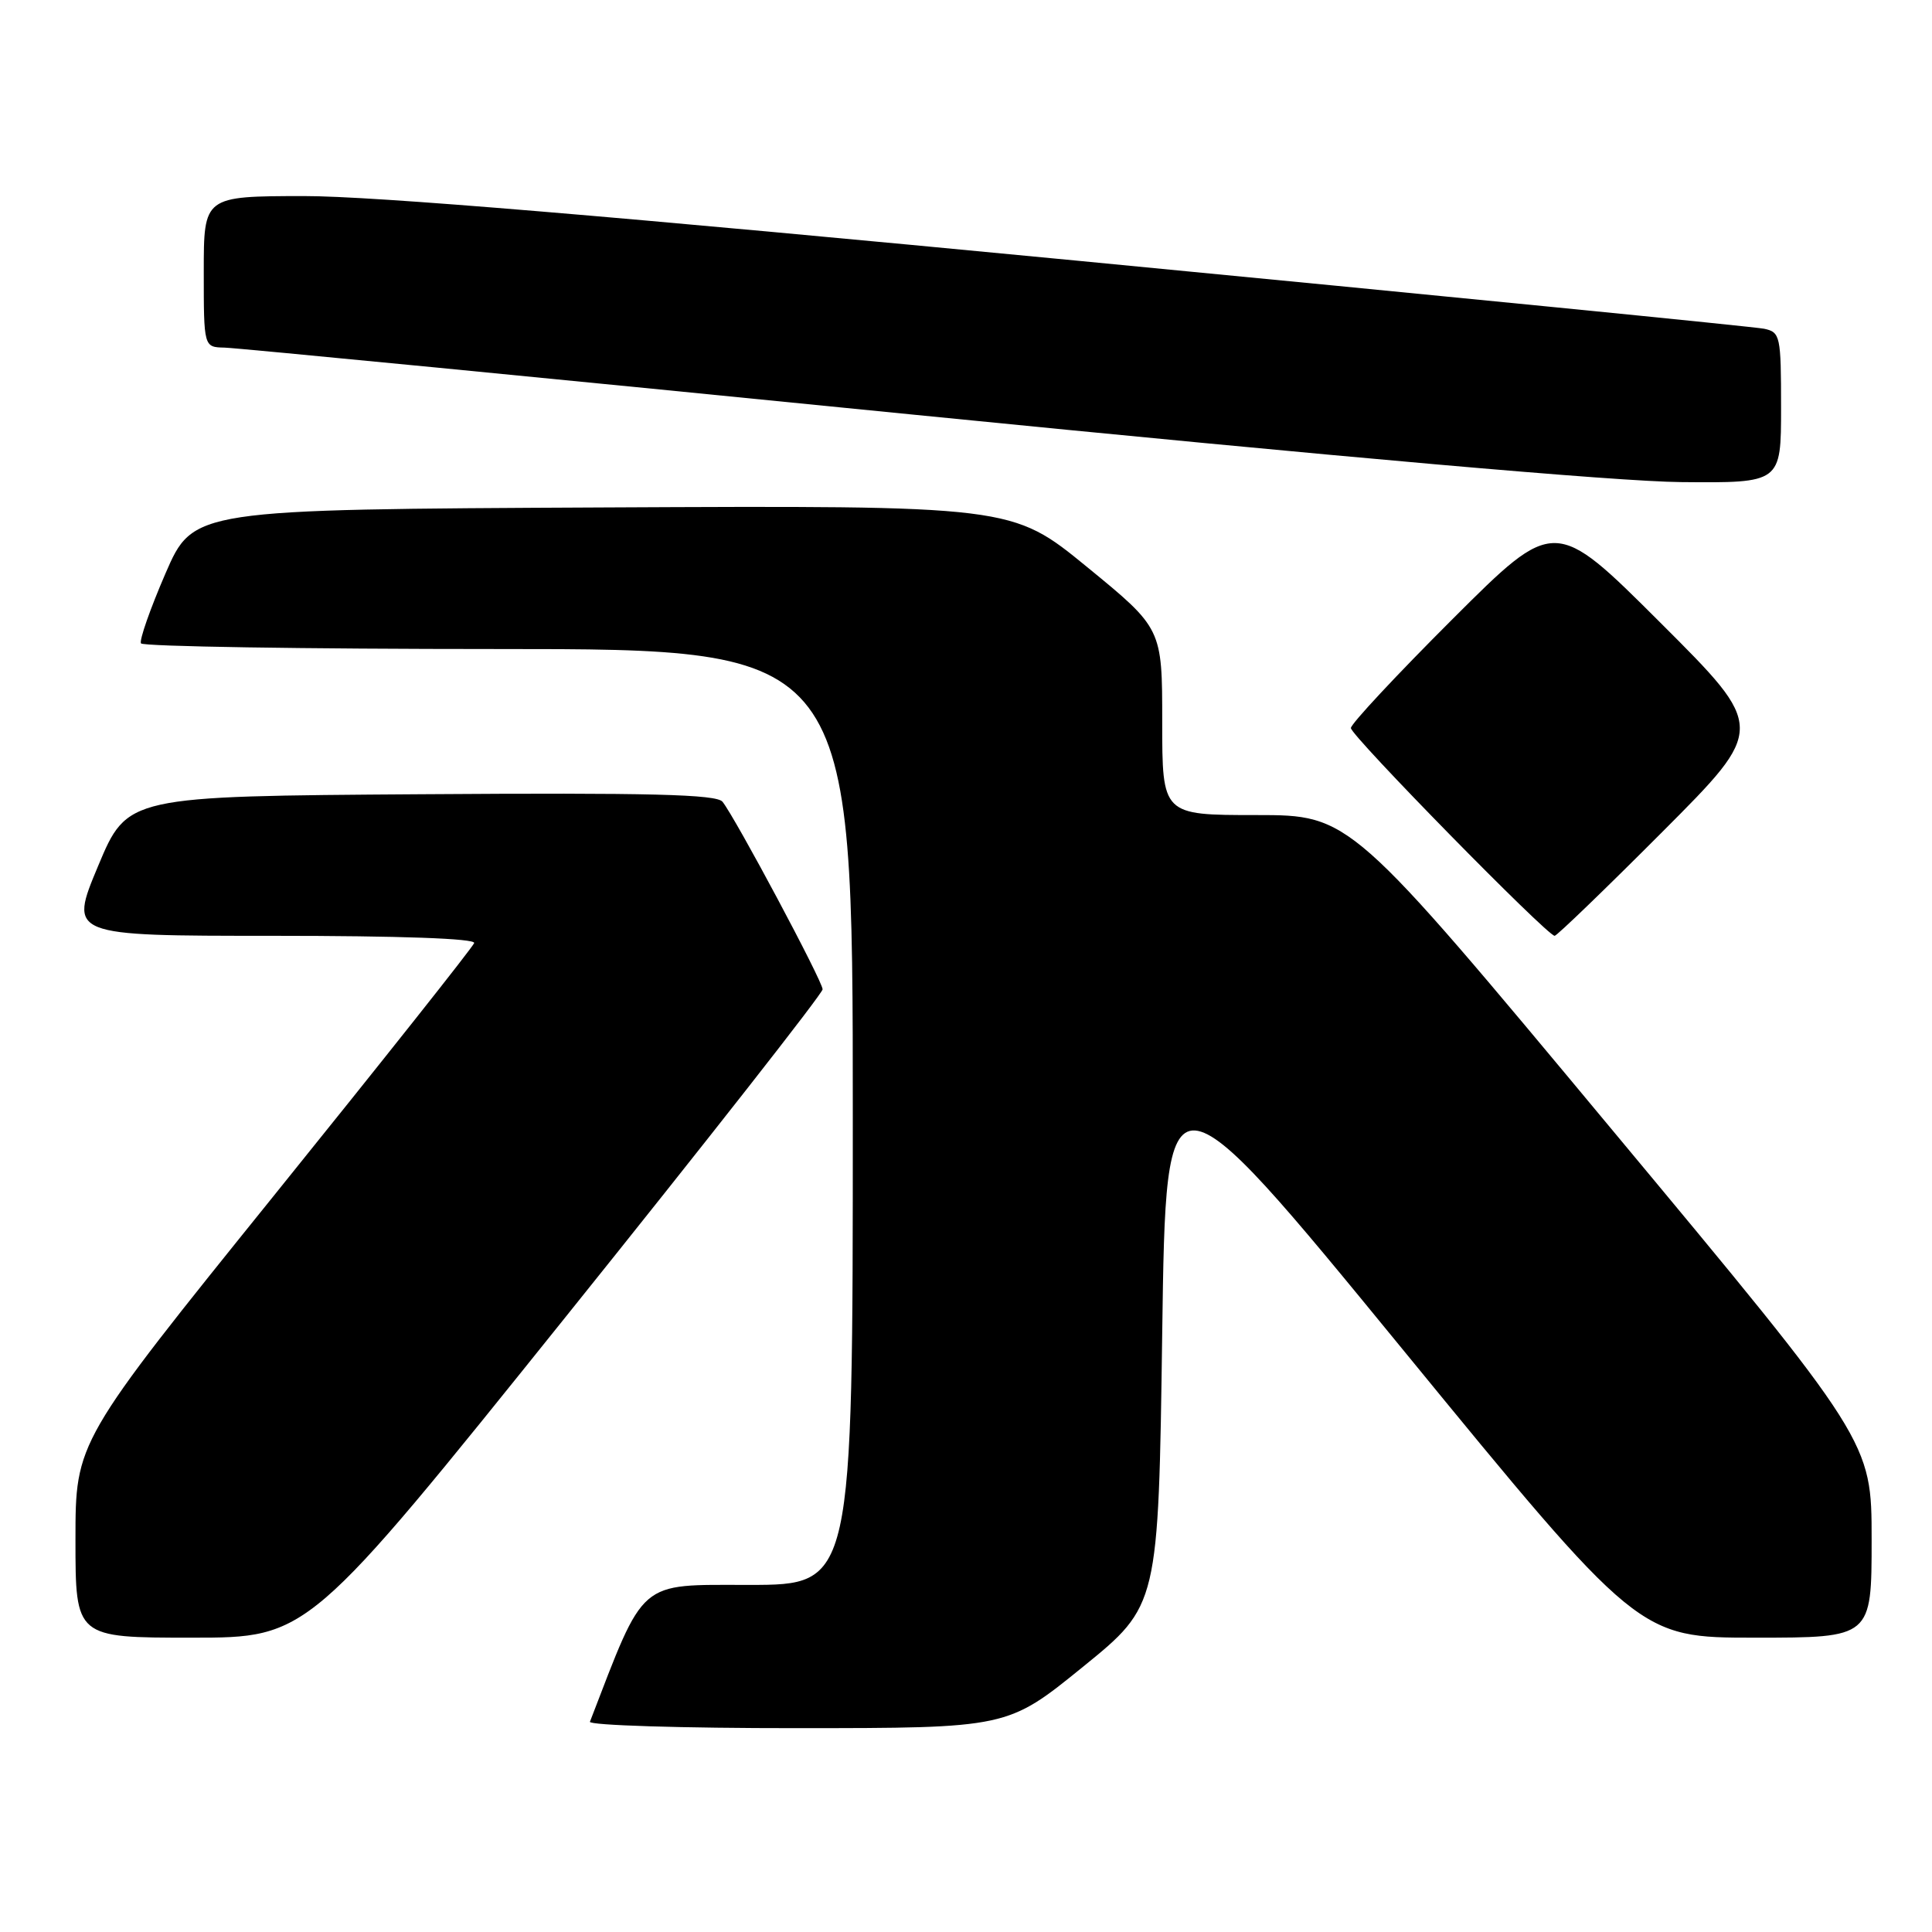 <?xml version="1.0" encoding="UTF-8" standalone="no"?>
<!DOCTYPE svg PUBLIC "-//W3C//DTD SVG 1.1//EN" "http://www.w3.org/Graphics/SVG/1.1/DTD/svg11.dtd" >
<svg xmlns="http://www.w3.org/2000/svg" xmlns:xlink="http://www.w3.org/1999/xlink" version="1.1" viewBox="0 0 256 256">
 <g >
 <path fill="currentColor"
d=" M 143.50 220.86 C 153.50 212.74 153.50 212.74 154.00 176.62 C 154.50 140.50 154.50 140.50 185.82 178.75 C 217.14 217.00 217.14 217.00 232.57 217.00 C 248.00 217.00 248.00 217.00 248.00 204.01 C 248.00 191.01 248.00 191.01 213.45 149.51 C 178.90 108.00 178.90 108.00 166.45 108.00 C 154.00 108.00 154.00 108.00 154.00 95.64 C 154.00 83.28 154.00 83.28 144.04 75.13 C 134.08 66.98 134.08 66.98 79.84 67.24 C 25.61 67.50 25.61 67.50 21.92 76.00 C 19.90 80.67 18.44 84.84 18.68 85.25 C 18.92 85.66 40.24 86.00 66.06 86.00 C 113.00 86.00 113.00 86.00 113.00 148.00 C 113.00 210.00 113.00 210.00 99.25 210.01 C 84.43 210.01 85.52 209.08 78.17 228.14 C 77.98 228.61 90.36 229.00 105.67 228.99 C 133.50 228.98 133.50 228.98 143.50 220.86 Z  M 74.91 174.55 C 93.66 151.20 109.00 131.64 109.00 131.09 C 109.00 130.02 97.46 108.40 95.74 106.24 C 94.96 105.25 86.19 105.03 55.80 105.24 C 16.87 105.50 16.87 105.50 13.00 114.75 C 9.13 124.00 9.13 124.00 36.15 124.00 C 53.06 124.00 63.04 124.36 62.83 124.96 C 62.65 125.50 50.69 140.58 36.25 158.48 C 10.00 191.04 10.00 191.04 10.00 204.02 C 10.00 217.00 10.00 217.00 25.41 217.00 C 40.83 217.00 40.83 217.00 74.91 174.55 Z  M 220.26 110.24 C 234.00 96.47 234.00 96.47 220.00 82.50 C 206.00 68.53 206.00 68.53 192.50 82.00 C 185.08 89.41 179.00 95.92 179.00 96.47 C 179.00 97.48 205.01 124.00 206.00 124.00 C 206.29 124.00 212.71 117.81 220.26 110.24 Z  M 236.00 54.02 C 236.00 44.48 235.90 44.02 233.75 43.56 C 232.51 43.30 191.45 39.23 142.50 34.52 C 80.90 28.60 49.42 25.97 40.25 25.98 C 27.00 26.00 27.00 26.00 27.00 36.00 C 27.00 46.00 27.00 46.00 29.75 46.06 C 31.26 46.09 72.32 50.08 121.00 54.94 C 177.71 60.59 214.26 63.81 222.75 63.88 C 236.00 64.00 236.00 64.00 236.00 54.02 Z "/>
</g>
</svg>